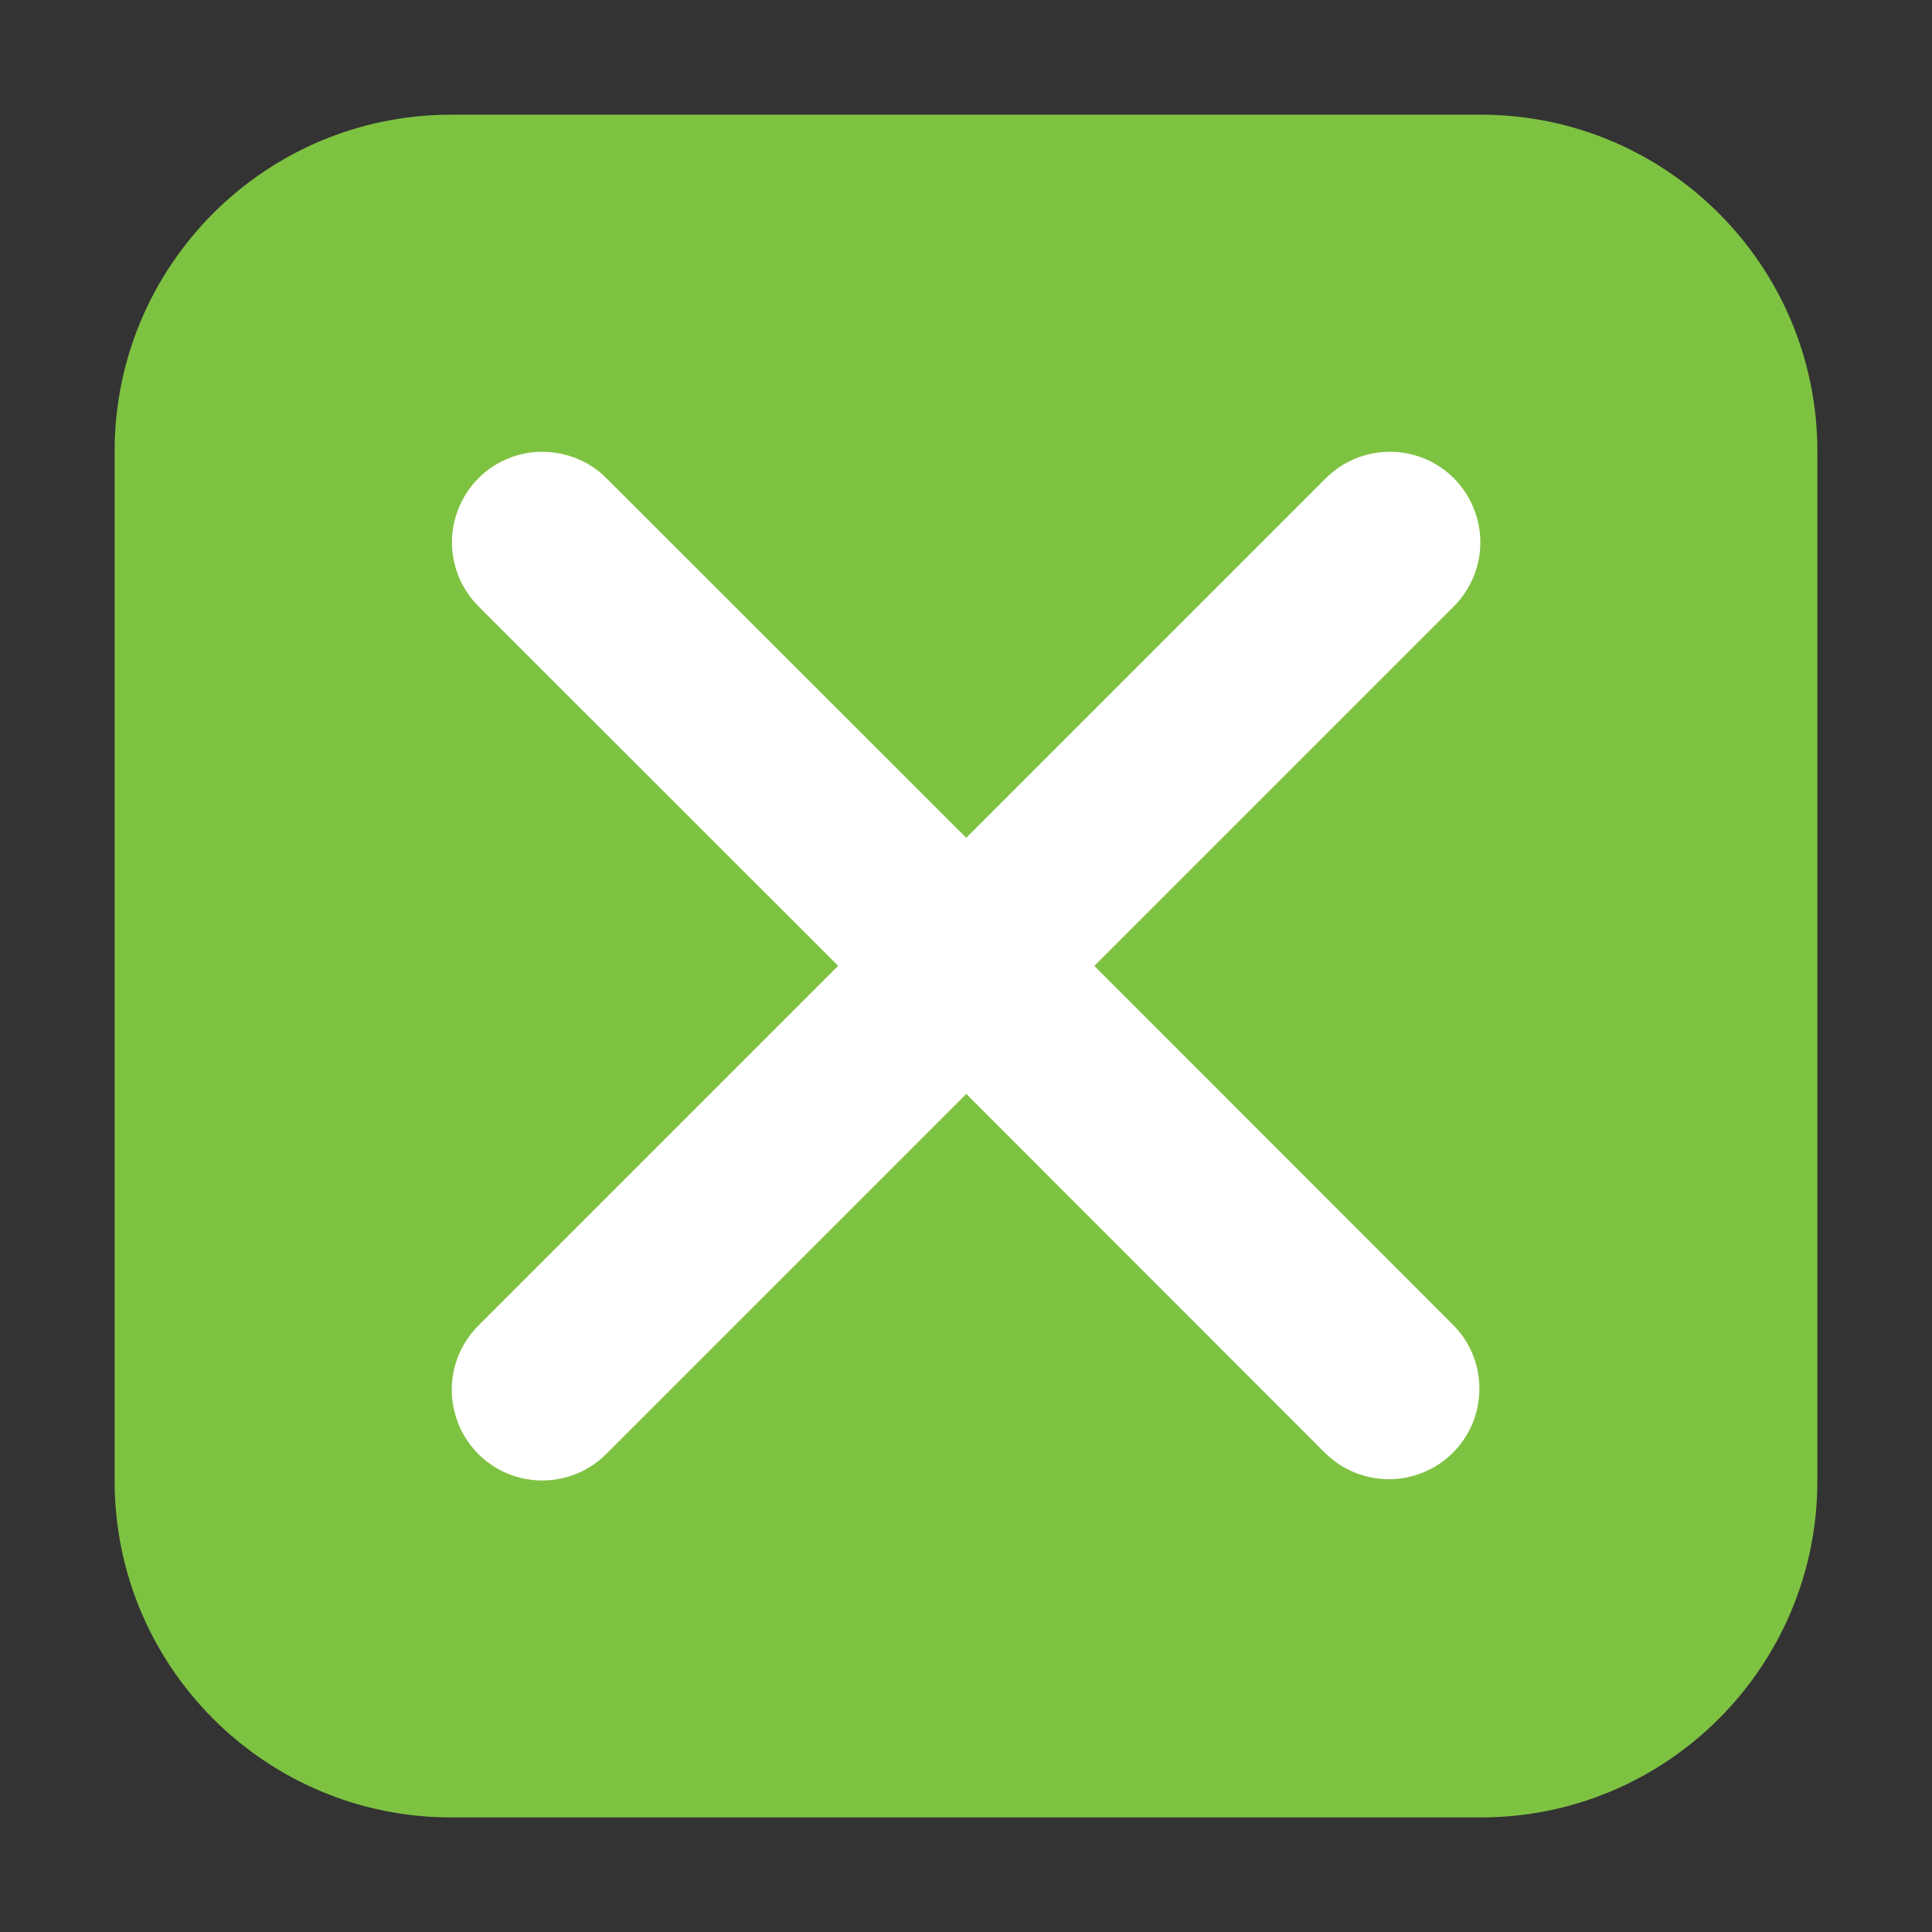 <svg height="36pt" viewBox="0 0 36 36" width="36pt" xmlns="http://www.w3.org/2000/svg"><rect x="0" y="0" width="36" height="36" fill="#333333" stroke="none"/><path d="m8.406 2.137h19.188c3.461 0 6.27 2.809 6.27 6.27v19.188c0 3.461-2.809 6.27-6.27 6.27h-19.188c-3.461 0-6.27-2.809-6.27-6.27v-19.188c0-3.461 2.809-6.27 6.27-6.27zm0 0" fill="#7ec242" fill-rule="evenodd"/><path d="m10.109 8.418c-.688 0-1.305.414-1.562 1.051-.262.637-.105 1.367.387 1.848l6.684 6.68-6.684 6.684c-.438.422-.617 1.051-.461 1.641.152.594.613 1.055 1.207 1.211.59.152 1.219-.023 1.641-.465l6.684-6.684 6.68 6.684c.426.426 1.047.594 1.629.438.586-.156 1.039-.609 1.195-1.191.156-.586-.008-1.207-.438-1.633l-6.68-6.684 6.68-6.68c.5-.488.652-1.23.379-1.871-.27-.641-.906-1.051-1.605-1.027-.438.012-.852.195-1.16.512l-6.68 6.68-6.684-6.68c-.316-.328-.754-.512-1.211-.512zm0 0" fill="#fff"/></svg>